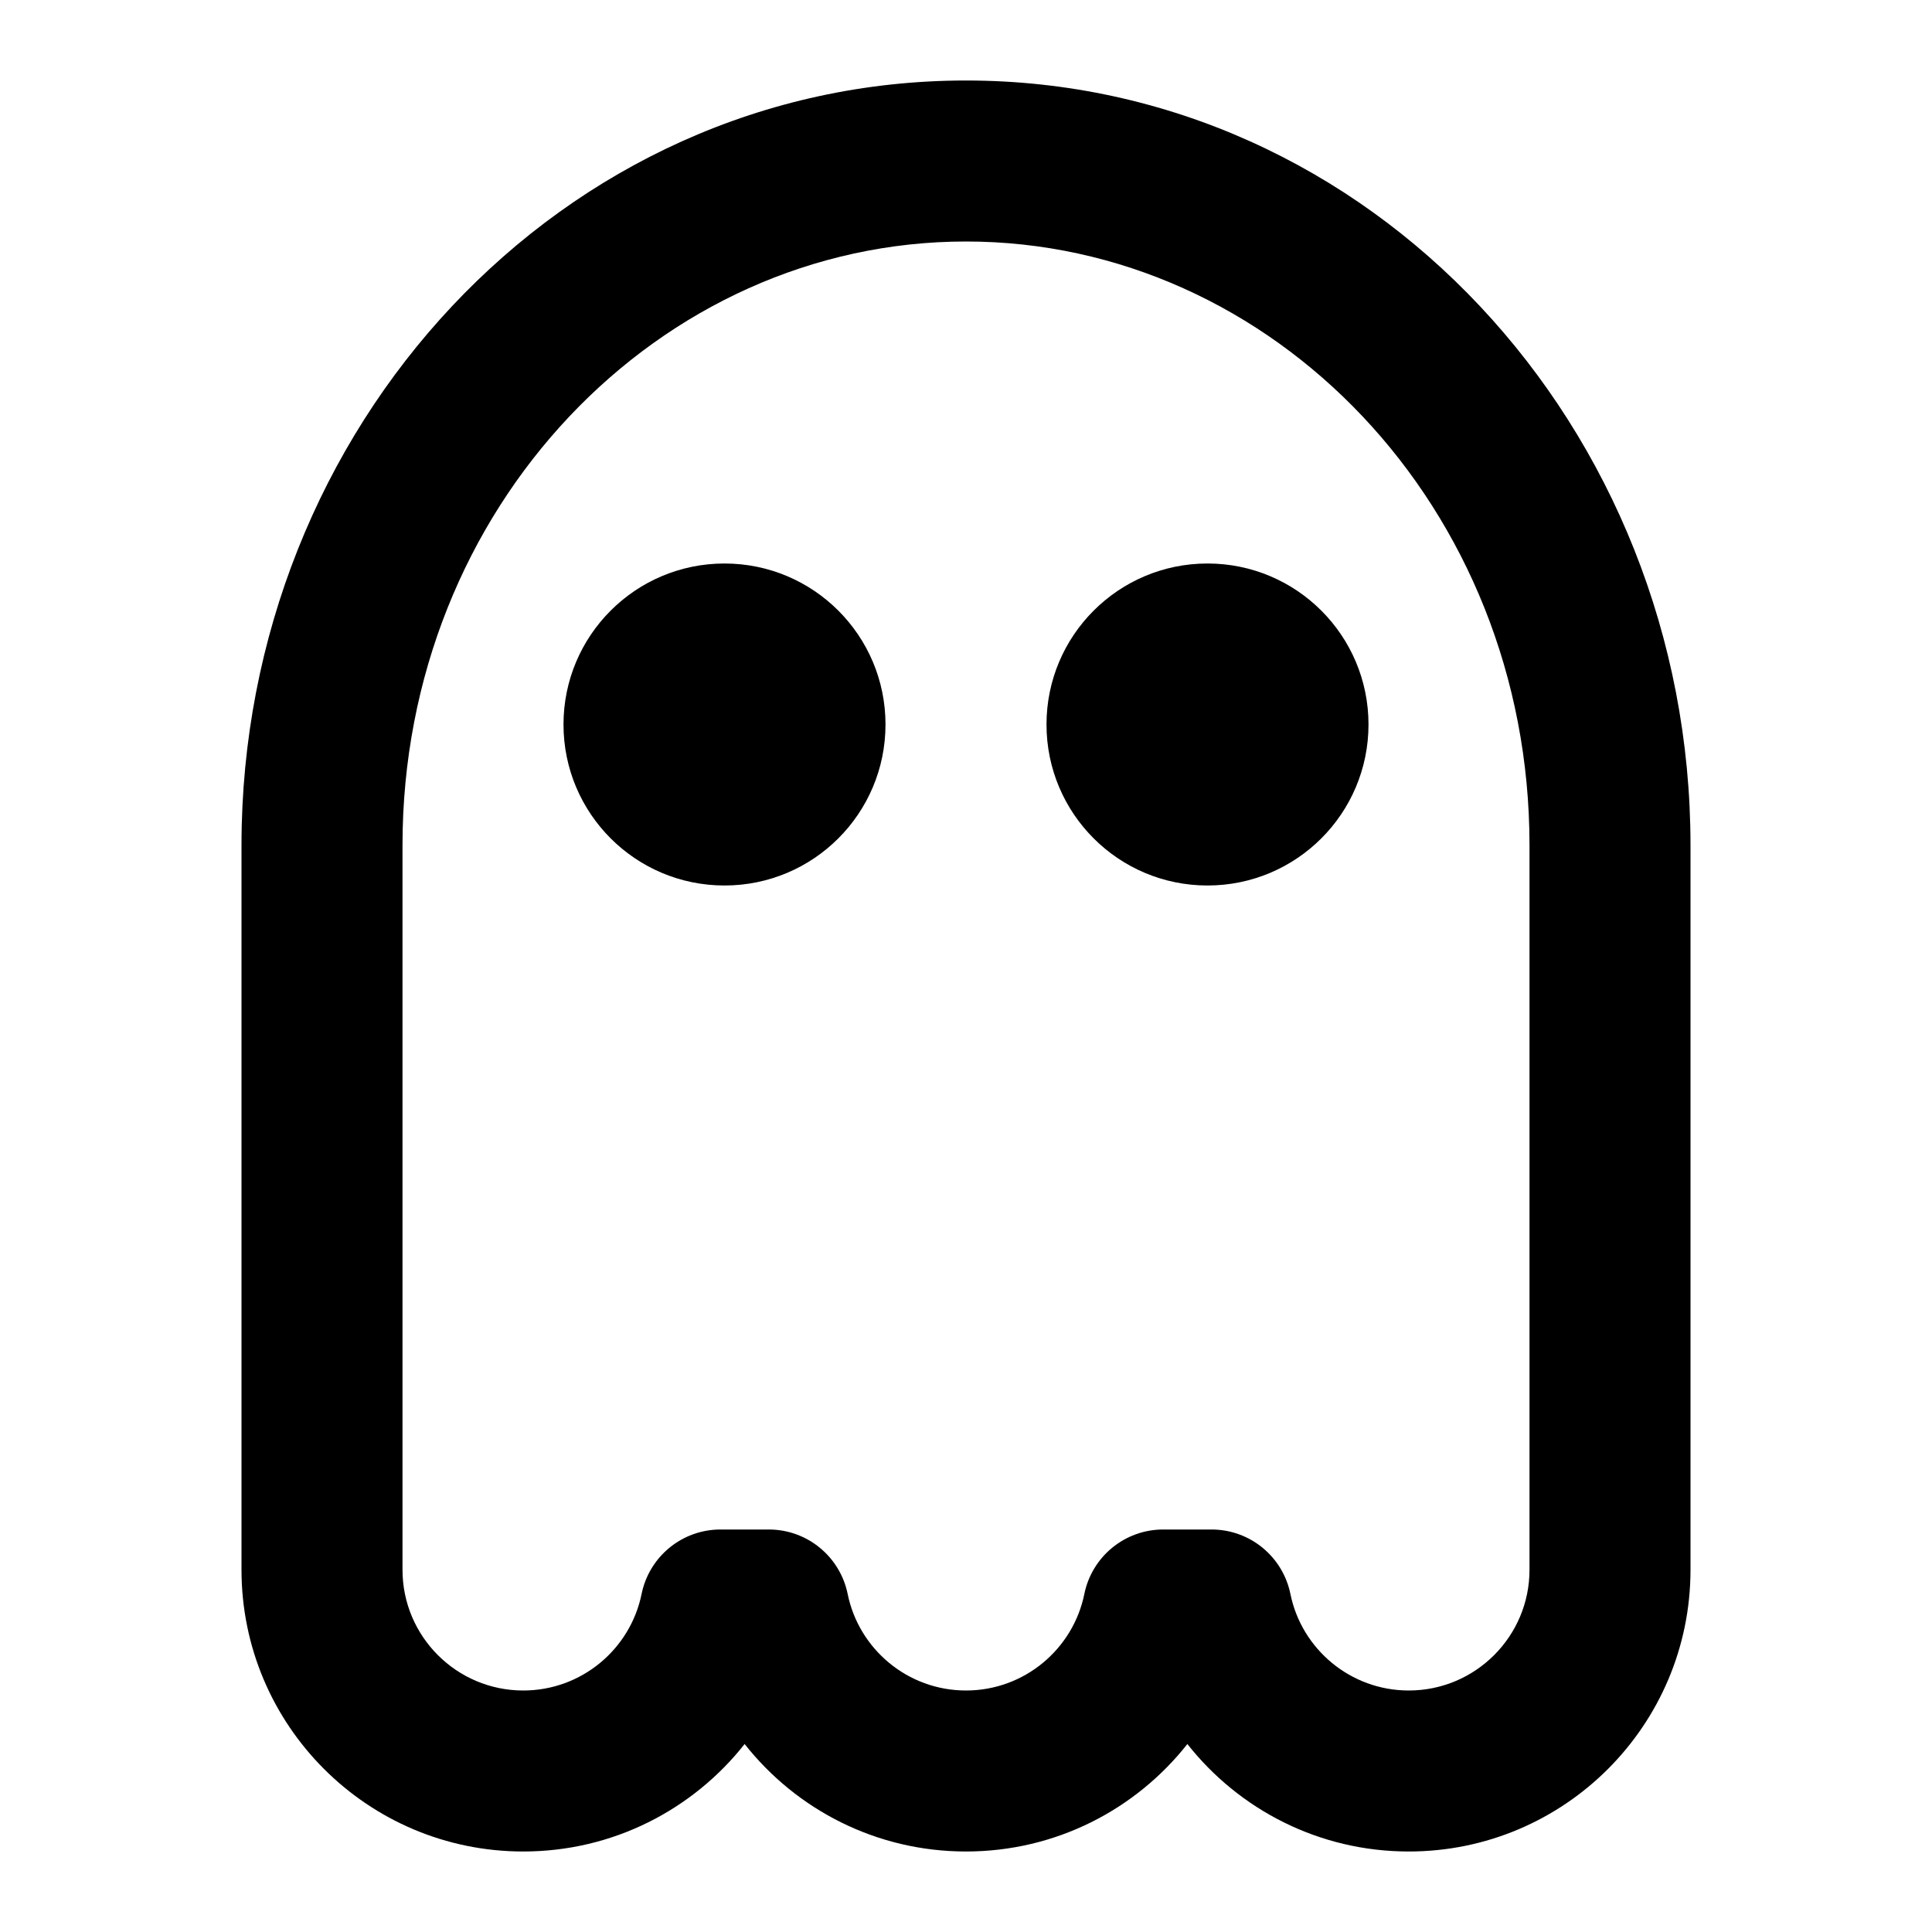<svg width="24" height="24" viewBox="0 0 24 24" fill="none" xmlns="http://www.w3.org/2000/svg">
<path fill-rule="evenodd" clip-rule="evenodd" d="M12 3C8.19 3 5 6.3 5 10.5V19.5C5 20.328 5.672 21 6.5 21C7.225 21 7.831 20.485 7.97 19.801C8.065 19.335 8.474 19 8.95 19H9.55C10.026 19 10.435 19.335 10.53 19.801C10.669 20.485 11.275 21 12 21C12.725 21 13.331 20.485 13.47 19.801C13.565 19.335 13.974 19 14.45 19H15.05C15.526 19 15.935 19.335 16.03 19.801C16.169 20.485 16.776 21 17.5 21C18.328 21 19 20.328 19 19.5V10.5C19 6.3 15.81 3 12 3ZM3 10.5C3 5.311 6.973 1 12 1C17.027 1 21 5.311 21 10.5V19.5C21 21.433 19.433 23 17.5 23C16.384 23 15.391 22.478 14.75 21.665C14.109 22.478 13.116 23 12 23C10.884 23 9.891 22.478 9.25 21.665C8.609 22.478 7.616 23 6.5 23C4.567 23 3 21.433 3 19.5V10.5ZM7 9C7 7.895 7.895 7 9 7C10.105 7 11 7.895 11 9C11 10.105 10.105 11 9 11C7.895 11 7 10.105 7 9ZM13 9C13 7.895 13.895 7 15 7C16.105 7 17 7.895 17 9C17 10.105 16.105 11 15 11C13.895 11 13 10.105 13 9Z" fill="black"/>
</svg>
